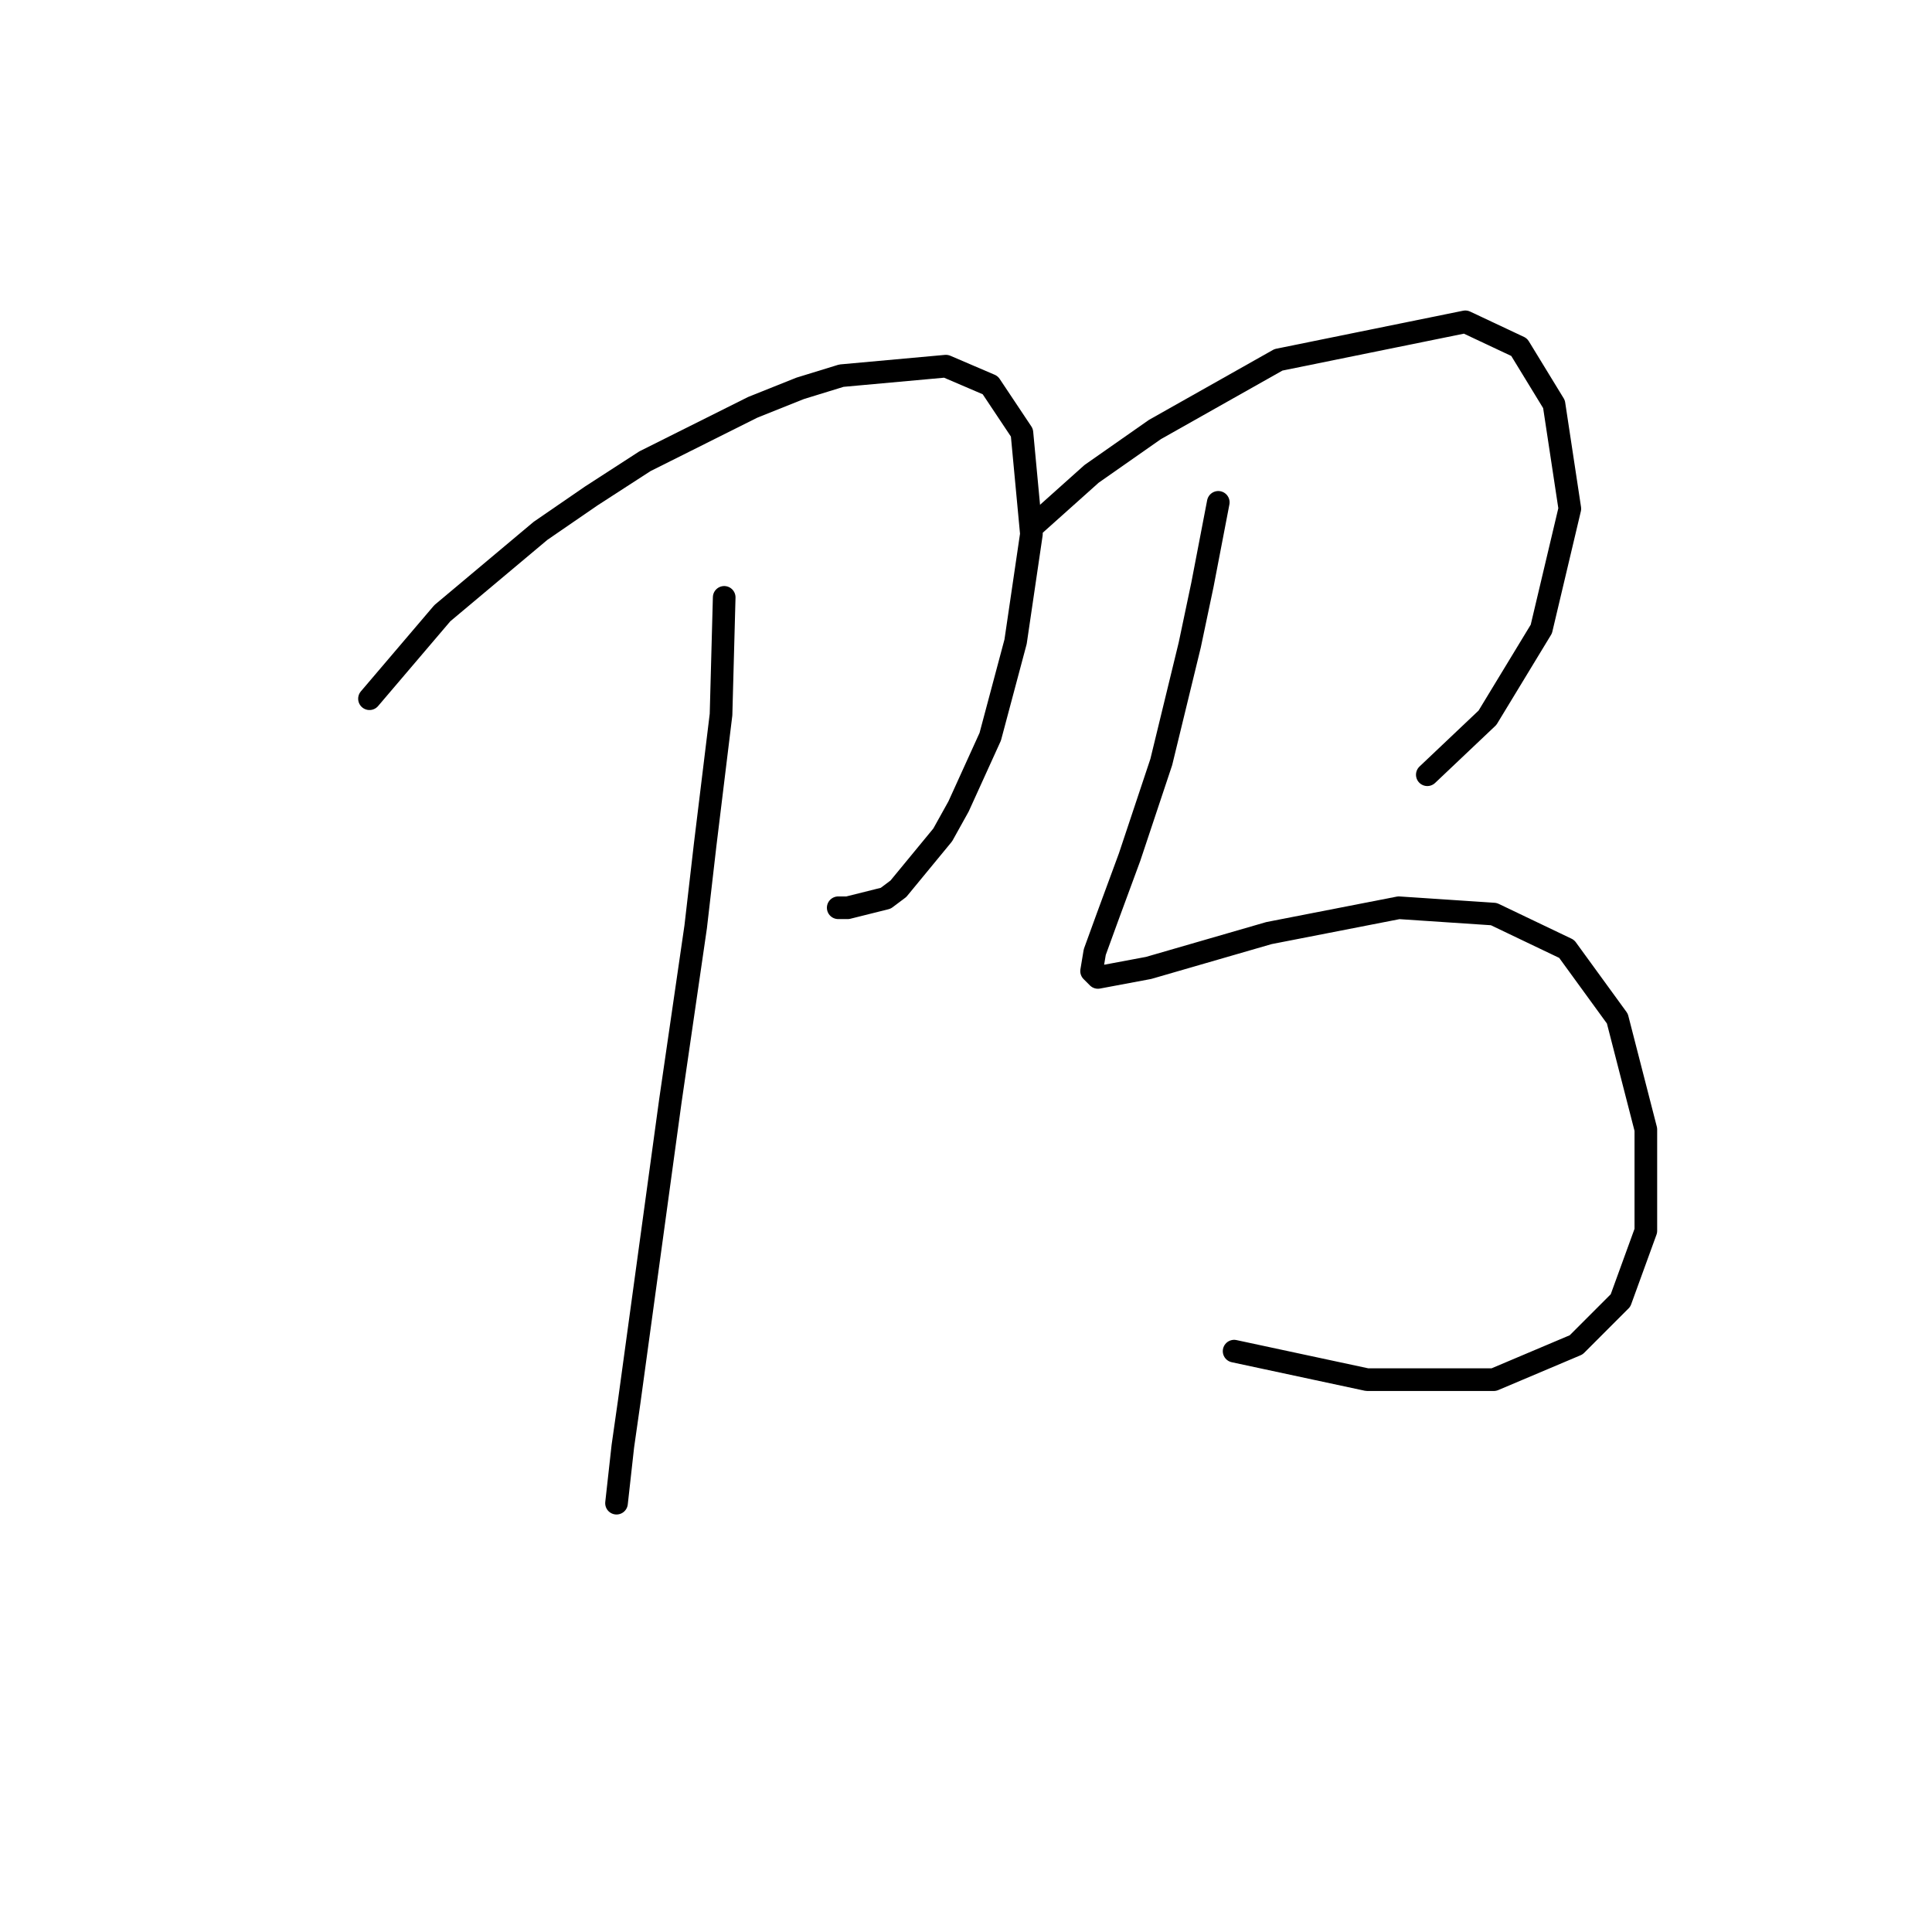 <?xml version="1.0" standalone="no"?>
    <svg width="256" height="256" xmlns="http://www.w3.org/2000/svg" version="1.1">
    <polyline stroke="black" stroke-width="3" stroke-linecap="round" fill="transparent" stroke-linejoin="round" points="48.958 92.584 58.61 81.253 71.62 70.341 78.334 65.725 85.469 61.109 99.737 53.974 106.032 51.456 111.488 49.778 125.337 48.519 131.212 51.037 135.409 57.332 136.668 70.761 134.57 85.03 131.212 97.62 127.016 106.852 124.917 110.629 119.042 117.764 117.363 119.023 112.327 120.282 111.068 120.282 111.068 120.282 " />
        <polyline stroke="black" stroke-width="3" stroke-linecap="round" fill="transparent" stroke-linejoin="round" points="95.96 79.154 95.541 94.682 93.442 111.888 92.183 122.8 88.826 145.881 83.37 185.75 82.531 191.625 81.692 199.179 81.692 199.179 " />
        <polyline stroke="black" stroke-width="3" stroke-linecap="round" fill="transparent" stroke-linejoin="round" points="136.668 69.922 144.642 62.787 153.035 56.912 169.402 47.679 194.162 42.643 201.297 46.001 205.913 53.555 208.011 67.404 204.234 83.351 197.1 95.102 189.126 102.656 189.126 102.656 " />
        <polyline stroke="black" stroke-width="3" stroke-linecap="round" fill="transparent" stroke-linejoin="round" points="161.428 66.564 159.33 77.476 157.651 85.449 153.874 100.977 149.678 113.567 146.74 121.541 145.061 126.157 144.642 128.675 145.481 129.514 152.196 128.255 168.143 123.639 185.349 120.282 197.939 121.121 207.592 125.737 214.306 134.97 218.083 149.658 218.083 163.088 214.726 172.32 208.851 178.196 197.939 182.812 181.153 182.812 163.527 179.035 163.527 179.035 " />
        </svg>